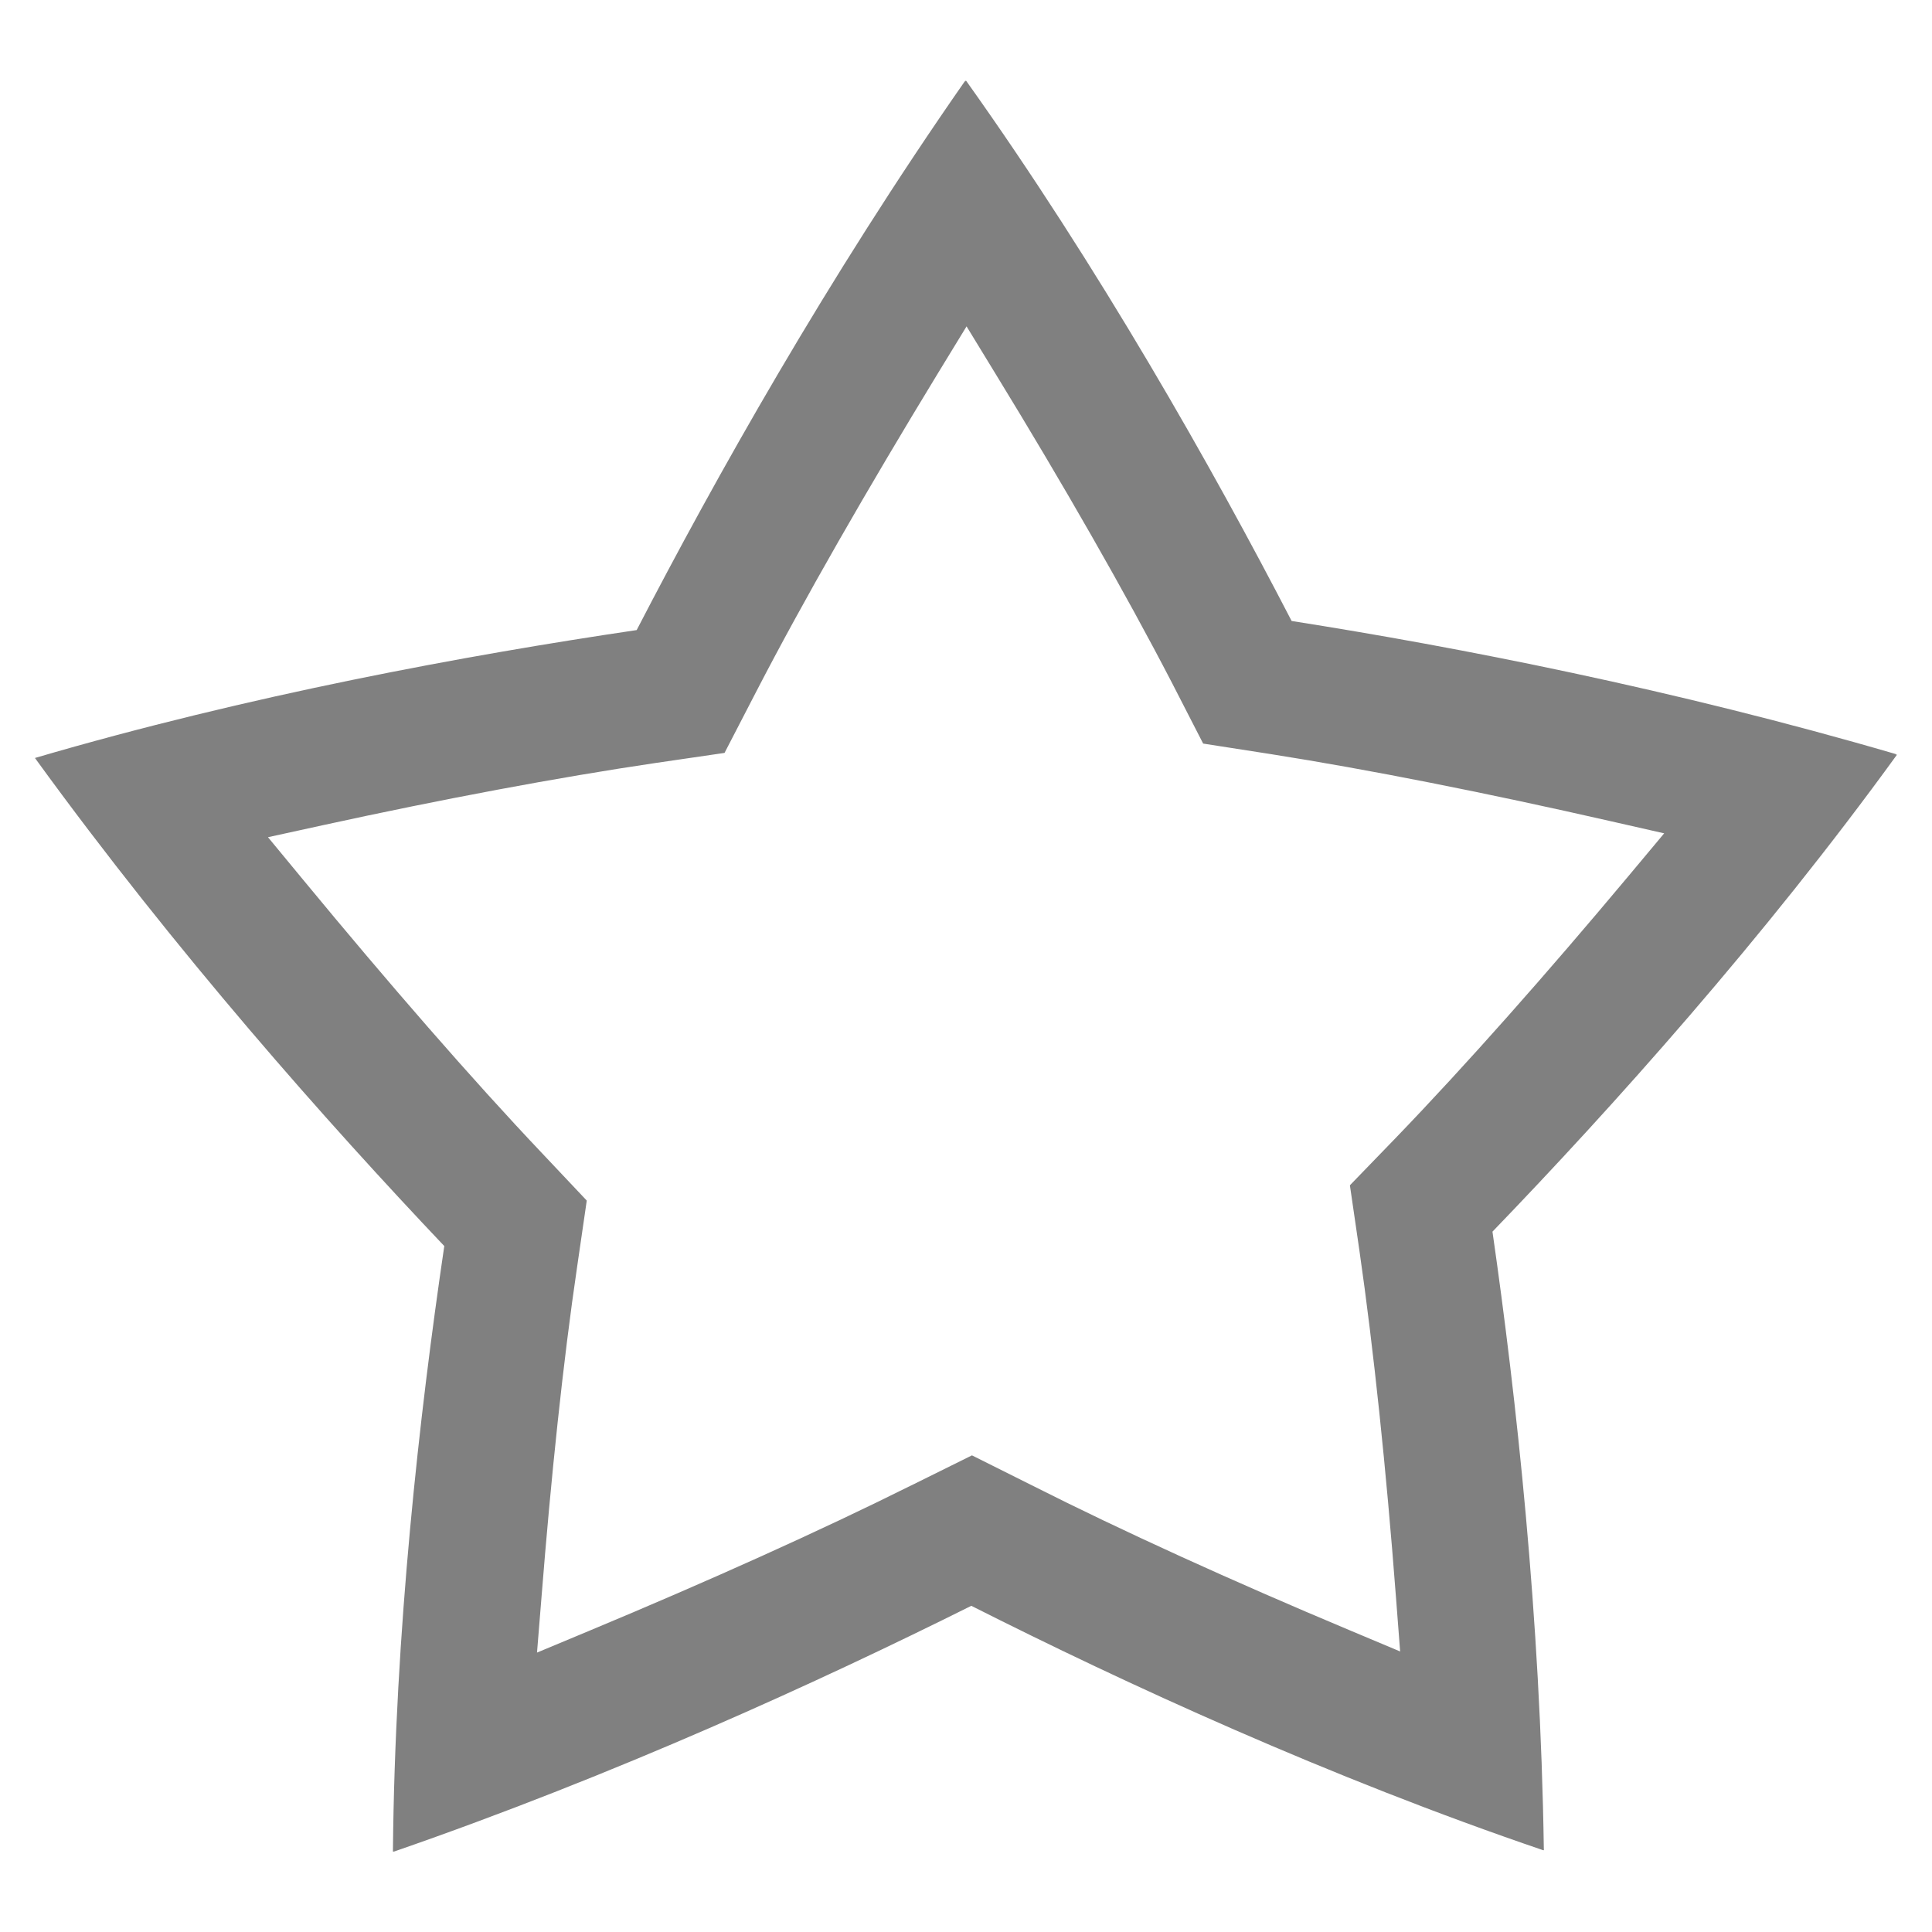 <?xml version="1.0" encoding="UTF-8" standalone="no"?>
<!-- Created with Inkscape (http://www.inkscape.org/) -->

<svg
   xmlns:dc="http://purl.org/dc/elements/1.1/"
   xmlns:cc="http://creativecommons.org/ns#"
   xmlns:rdf="http://www.w3.org/1999/02/22-rdf-syntax-ns#"
   xmlns:svg="http://www.w3.org/2000/svg"
   xmlns="http://www.w3.org/2000/svg"
   xmlns:sodipodi="http://sodipodi.sourceforge.net/DTD/sodipodi-0.dtd"
   xmlns:inkscape="http://www.inkscape.org/namespaces/inkscape"
   width="24"
   height="24"
   id="svg5918"
   version="1.1"
   inkscape:version="0.91pre2 r"
   viewBox="0 0 24 24"
   sodipodi:docname="unstarred_24.svg">
  <defs
     id="defs5920" />
  <sodipodi:namedview
     id="base"
     pagecolor="#dedede"
     bordercolor="#666666"
     borderopacity="1.0"
     inkscape:pageopacity="0"
     inkscape:pageshadow="2"
     inkscape:zoom="19.428903"
     inkscape:cx="2.0545916"
     inkscape:cy="2.9190832"
     inkscape:document-units="px"
     inkscape:current-layer="g5346"
     showgrid="true"
     fit-margin-top="0"
     fit-margin-left="0"
     fit-margin-right="0"
     fit-margin-bottom="0"
     inkscape:snap-bbox="true"
     inkscape:bbox-paths="true"
     inkscape:bbox-nodes="true"
     inkscape:snap-bbox-edge-midpoints="true"
     inkscape:snap-bbox-midpoints="true"
     inkscape:object-paths="true"
     inkscape:snap-intersection-paths="true"
     inkscape:object-nodes="true"
     inkscape:snap-smooth-nodes="true"
     inkscape:snap-midpoints="true"
     inkscape:snap-object-midpoints="true"
     inkscape:snap-center="true">
    <inkscape:grid
       type="xygrid"
       id="grid4137"
       originx="-0px"
       originy="-9px" />
  </sodipodi:namedview>
  <g
     inkscape:label="Layer 1"
     inkscape:groupmode="layer"
     id="layer1"
     transform="translate(-182.938,-552.72)">
    <g
       style="display:inline"
       transform="matrix(0.667,0,0,0.667,-633.061,6.812)"
       id="g5687" />
    <g
       style="display:inline"
       id="g5346"
       transform="translate(-769.062,404.358)">
      <rect
         y="156.362"
         x="952"
         height="16"
         width="16"
         id="rect5348"
         style="color:#000000;display:inline;overflow:visible;visibility:visible;opacity:1;fill:none;fill-opacity:1;fill-rule:nonzero;stroke:none;stroke-width:1.5;stroke-linecap:butt;stroke-linejoin:miter;stroke-miterlimit:4;stroke-dasharray:1.5, 1.5;stroke-dashoffset:0.6;stroke-opacity:1;marker:none;enable-background:accumulate" />
      <g
         style="display:inline"
         id="g4581"
         transform="translate(840,-160)">
        <path
           id="path4117"
           d="m 123.993,309.364 c -0.002,0.003 0.001,0.008 0,0.008 l -0.008,0 c -1.71,2.452 -3.104,4.94 -4.076,6.817 -2.104,0.311 -4.819,0.81 -7.472,1.588 -0.001,0.004 -0.003,0.007 0,0.008 -0.001,0.004 0.008,0 0.008,0 0.003,0.003 0,0.007 0,0.008 1.743,2.401 3.623,4.518 5.074,6.048 -0.309,2.093 -0.613,4.79 -0.638,7.521 0.003,0.003 0.008,3e-5 0.008,0 0.003,0.003 0.008,1.3e-4 0.008,0 2.762,-0.956 5.291,-2.116 7.169,-3.052 1.909,0.964 4.449,2.133 7.104,3.036 0.002,-0.003 0.009,0.003 0.008,0 0.002,-0.003 8e-5,-0.008 0,-0.008 0.002,-0.003 8e-5,-0.007 0,-0.008 -0.042,-2.881 -0.341,-5.601 -0.638,-7.668 1.487,-1.542 3.371,-3.643 5.025,-5.925 -5.4e-4,-0.003 -0.005,0 -0.008,0 -0.003,2.1e-4 -0.008,-0.008 -0.008,-0.008 -2.759,-0.806 -5.443,-1.329 -7.504,-1.653 -0.989,-1.91 -2.39,-4.39 -4.043,-6.71 -0.002,-1e-4 -0.006,-0.003 -0.008,0 z m 0.015,3.051 0,0.003 0.361,0.591 c 0.837,1.367 1.604,2.705 2.192,3.84 l 0.385,0.75 0.835,0.13 c 1.221,0.192 2.685,0.483 4.218,0.832 l 0.674,0.153 -0.443,0.53 c -1.013,1.211 -2.014,2.343 -2.893,3.255 l -0.568,0.587 0.118,0.81 c 0.177,1.228 0.333,2.719 0.453,4.291 l 0.053,0.69 -0.638,-0.268 c -1.442,-0.605 -2.813,-1.228 -3.937,-1.796 l -0.744,-0.372 -0.751,0.372 -10e-4,0 c -1.124,0.561 -2.523,1.191 -4.011,1.811 l -0.64,0.267 0.056,-0.691 c 0.118,-1.482 0.266,-2.909 0.445,-4.12 l 0.117,-0.804 -0.554,-0.587 c -0.879,-0.927 -1.911,-2.116 -2.965,-3.393 l -0.441,-0.534 0.677,-0.148 c 1.487,-0.325 2.921,-0.594 4.145,-0.775 l 5.4e-4,0 0.849,-0.124 0.391,-0.756 c 0.59,-1.141 1.385,-2.524 2.256,-3.954 l 0.361,-0.591 z"
           style="color:#000000;display:inline;overflow:visible;visibility:visible;fill:#808080;fill-opacity:1;fill-rule:nonzero;stroke:none;stroke-width:3;marker:none;enable-background:accumulate"
           inkscape:connector-curvature="0" />
        <g
           id="g5011"
           transform="matrix(0.5,0,0,0.5,-32,-169.819)"
           style="display:inline">
          <rect
             transform="translate(0,804.362)"
             y="152"
             x="288"
             height="48"
             width="48"
             id="rect5013"
             style="opacity:0.212;fill:none;stroke:none" />
        </g>
      </g>
    </g>
  </g>
</svg>
